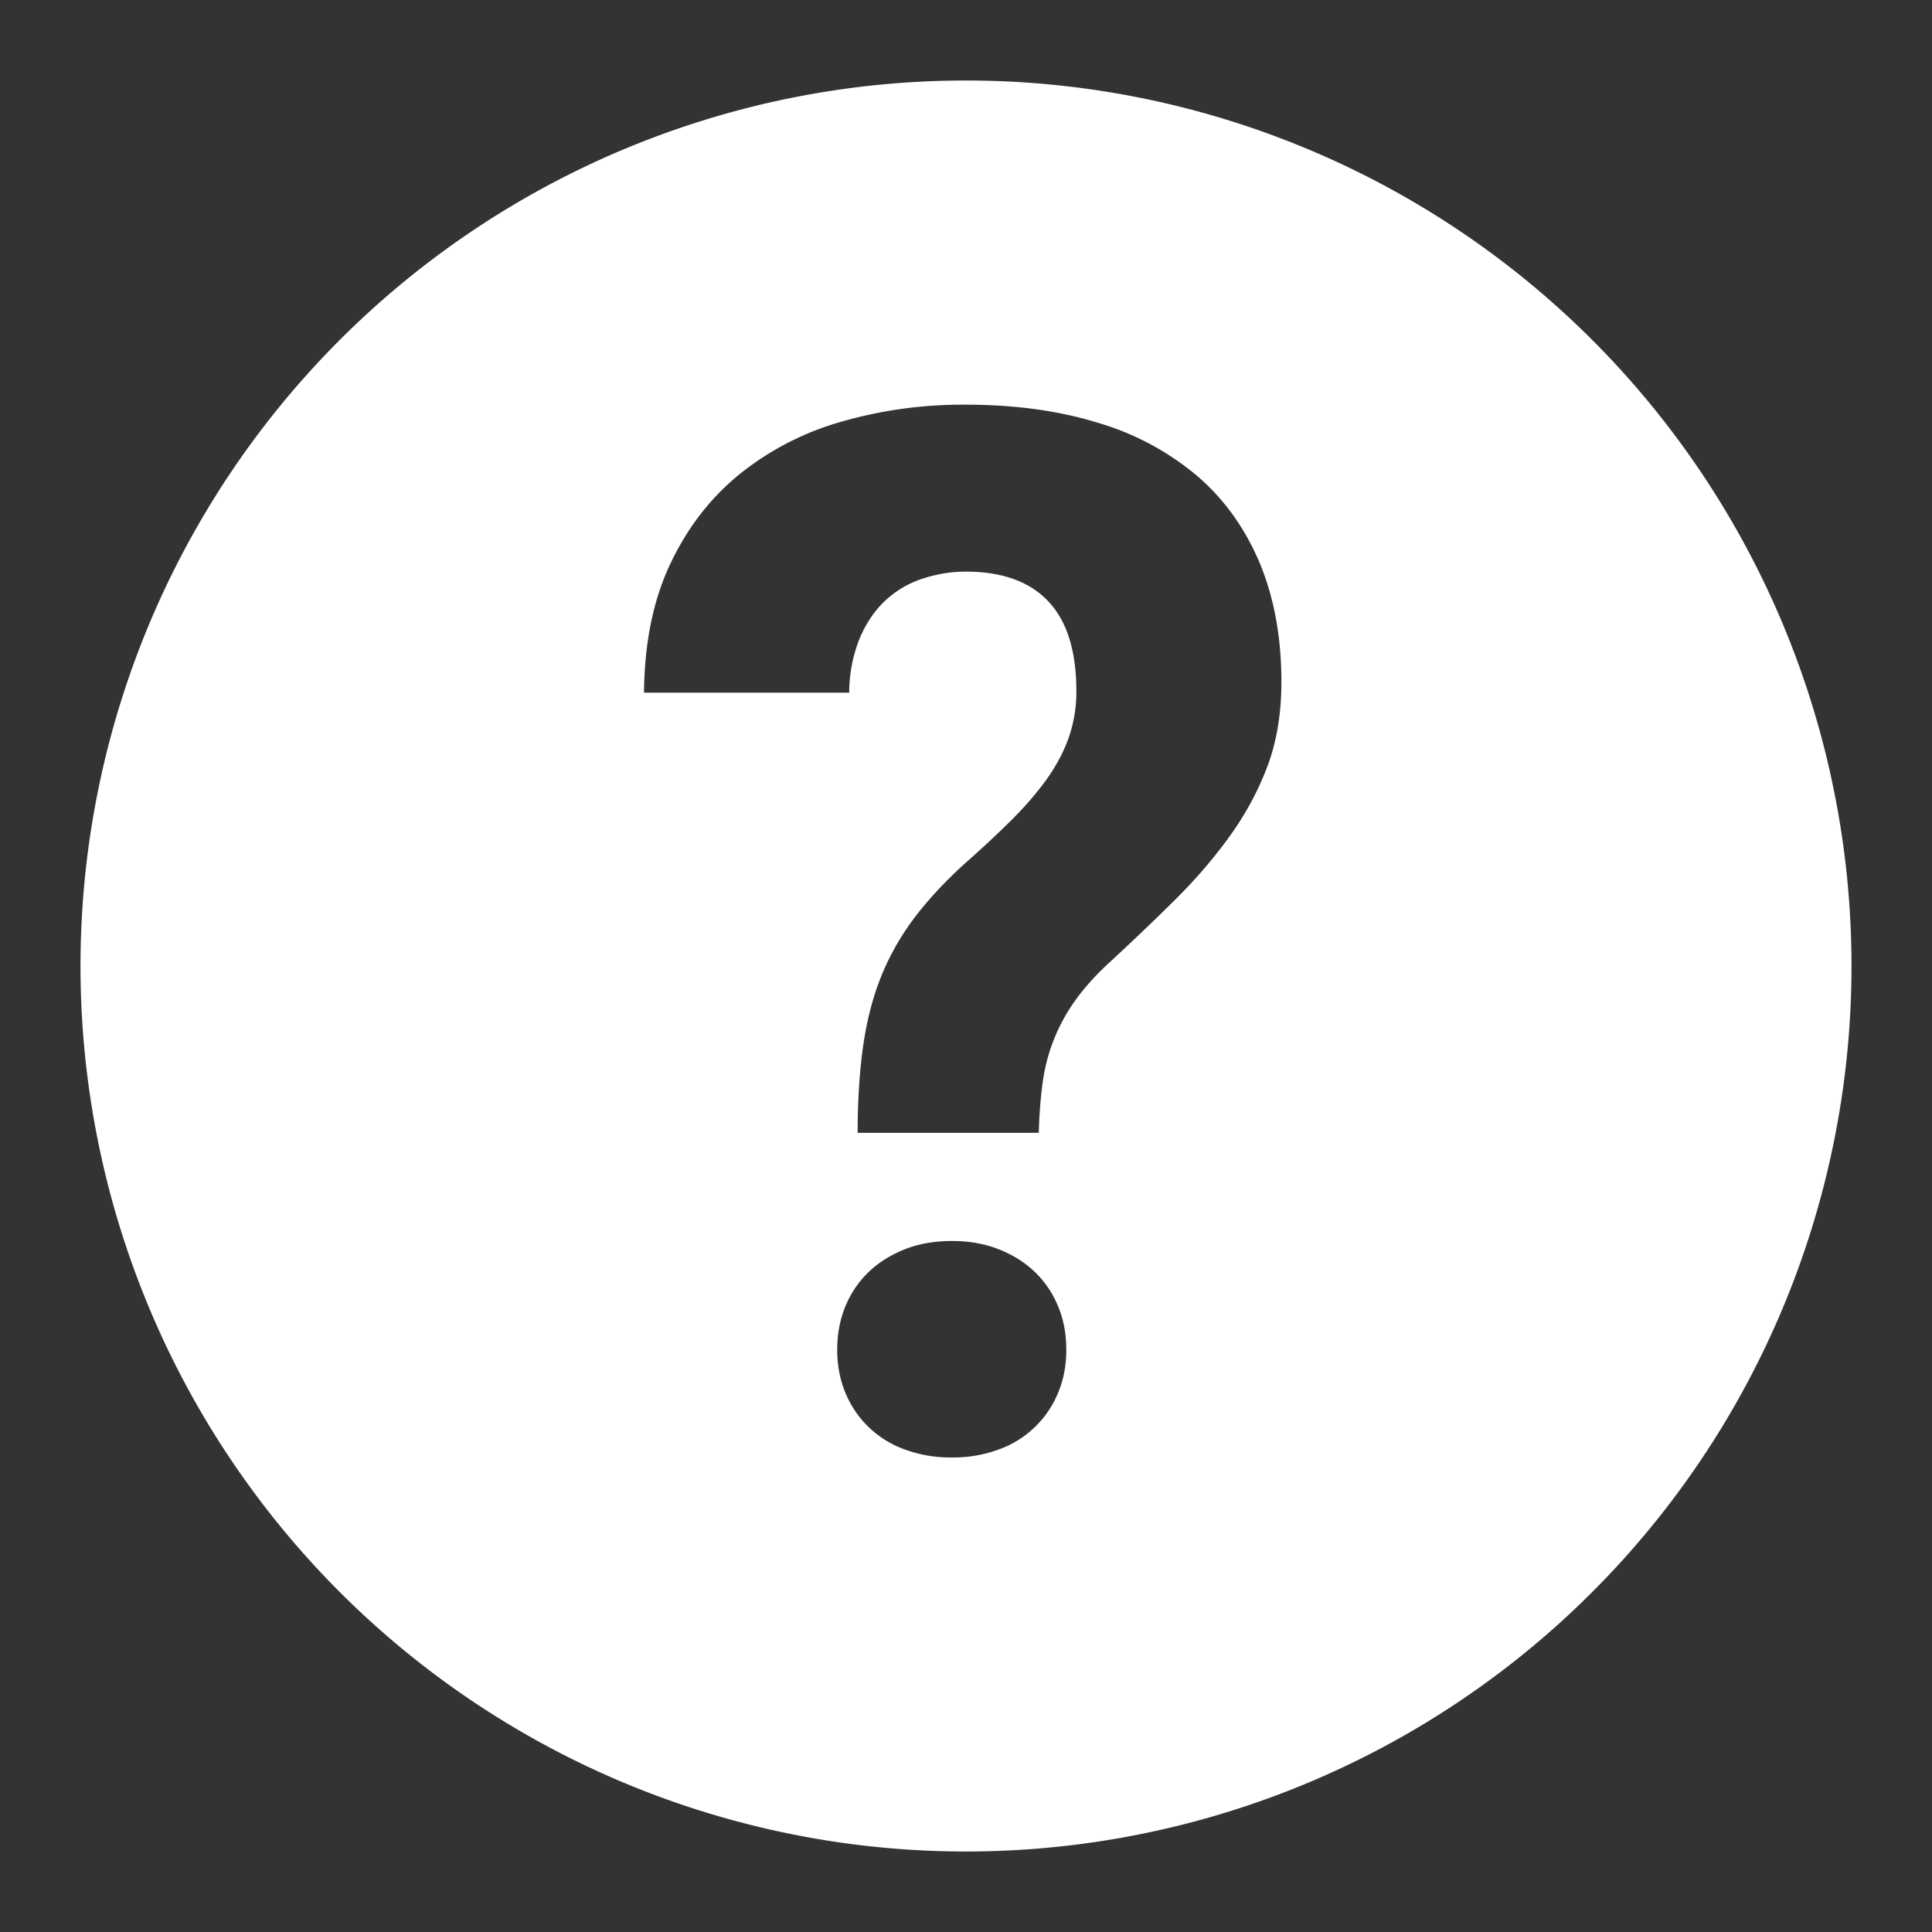 <svg xmlns="http://www.w3.org/2000/svg" width="24" height="24"><rect width="100%" height="100%" fill="#333333" stroke="none"/><path fill="#fff" fill-rule="evenodd" d="M12 1A11 11 0 0 0 1 12a11 11 0 0 0 11 11 11 11 0 0 0 11-11A11 11 0 0 0 12 1zm-.002 4.027c.615 0 1.168.077 1.654.229a3.39 3.39 0 0 1 1.229.664c.334.29.59.65.77 1.08.178.43.267.922.267 1.473 0 .386-.057.736-.174 1.047-.117.31-.275.601-.474.876-.2.276-.43.542-.688.797-.258.255-.53.514-.816.778-.164.152-.3.304-.409.457a2.26 2.26 0 0 0-.404 1.016c-.026.19-.043.4-.049.628h-2.25c0-.398.023-.755.067-1.068.044-.314.117-.604.222-.867.106-.264.244-.507.414-.733.17-.225.381-.453.633-.681.2-.176.383-.347.553-.514.17-.167.316-.335.44-.502.122-.167.22-.343.287-.527a1.72 1.72 0 0 0 .101-.594c0-.498-.116-.87-.348-1.115-.231-.246-.574-.37-1.025-.37-.182 0-.358.029-.531.085a1.238 1.238 0 0 0-.461.267c-.135.123-.242.28-.324.47a1.82 1.82 0 0 0-.133.682H8c.006-.615.113-1.147.324-1.595.211-.448.496-.819.854-1.112a3.57 3.57 0 0 1 1.261-.656 5.446 5.446 0 0 1 1.559-.215zm-.174 10.389c.217 0 .412.035.588.105.176.07.326.166.45.286.122.12.217.261.284.425.068.164.1.344.1.538 0 .187-.032.363-.1.527a1.251 1.251 0 0 1-.734.707 1.628 1.628 0 0 1-.588.101 1.64 1.64 0 0 1-.59-.101 1.251 1.251 0 0 1-.734-.707c-.067-.164-.1-.34-.1-.527 0-.194.033-.374.1-.538.067-.164.162-.305.285-.425.123-.12.274-.215.45-.286.175-.07.372-.105.59-.105z"/></svg>